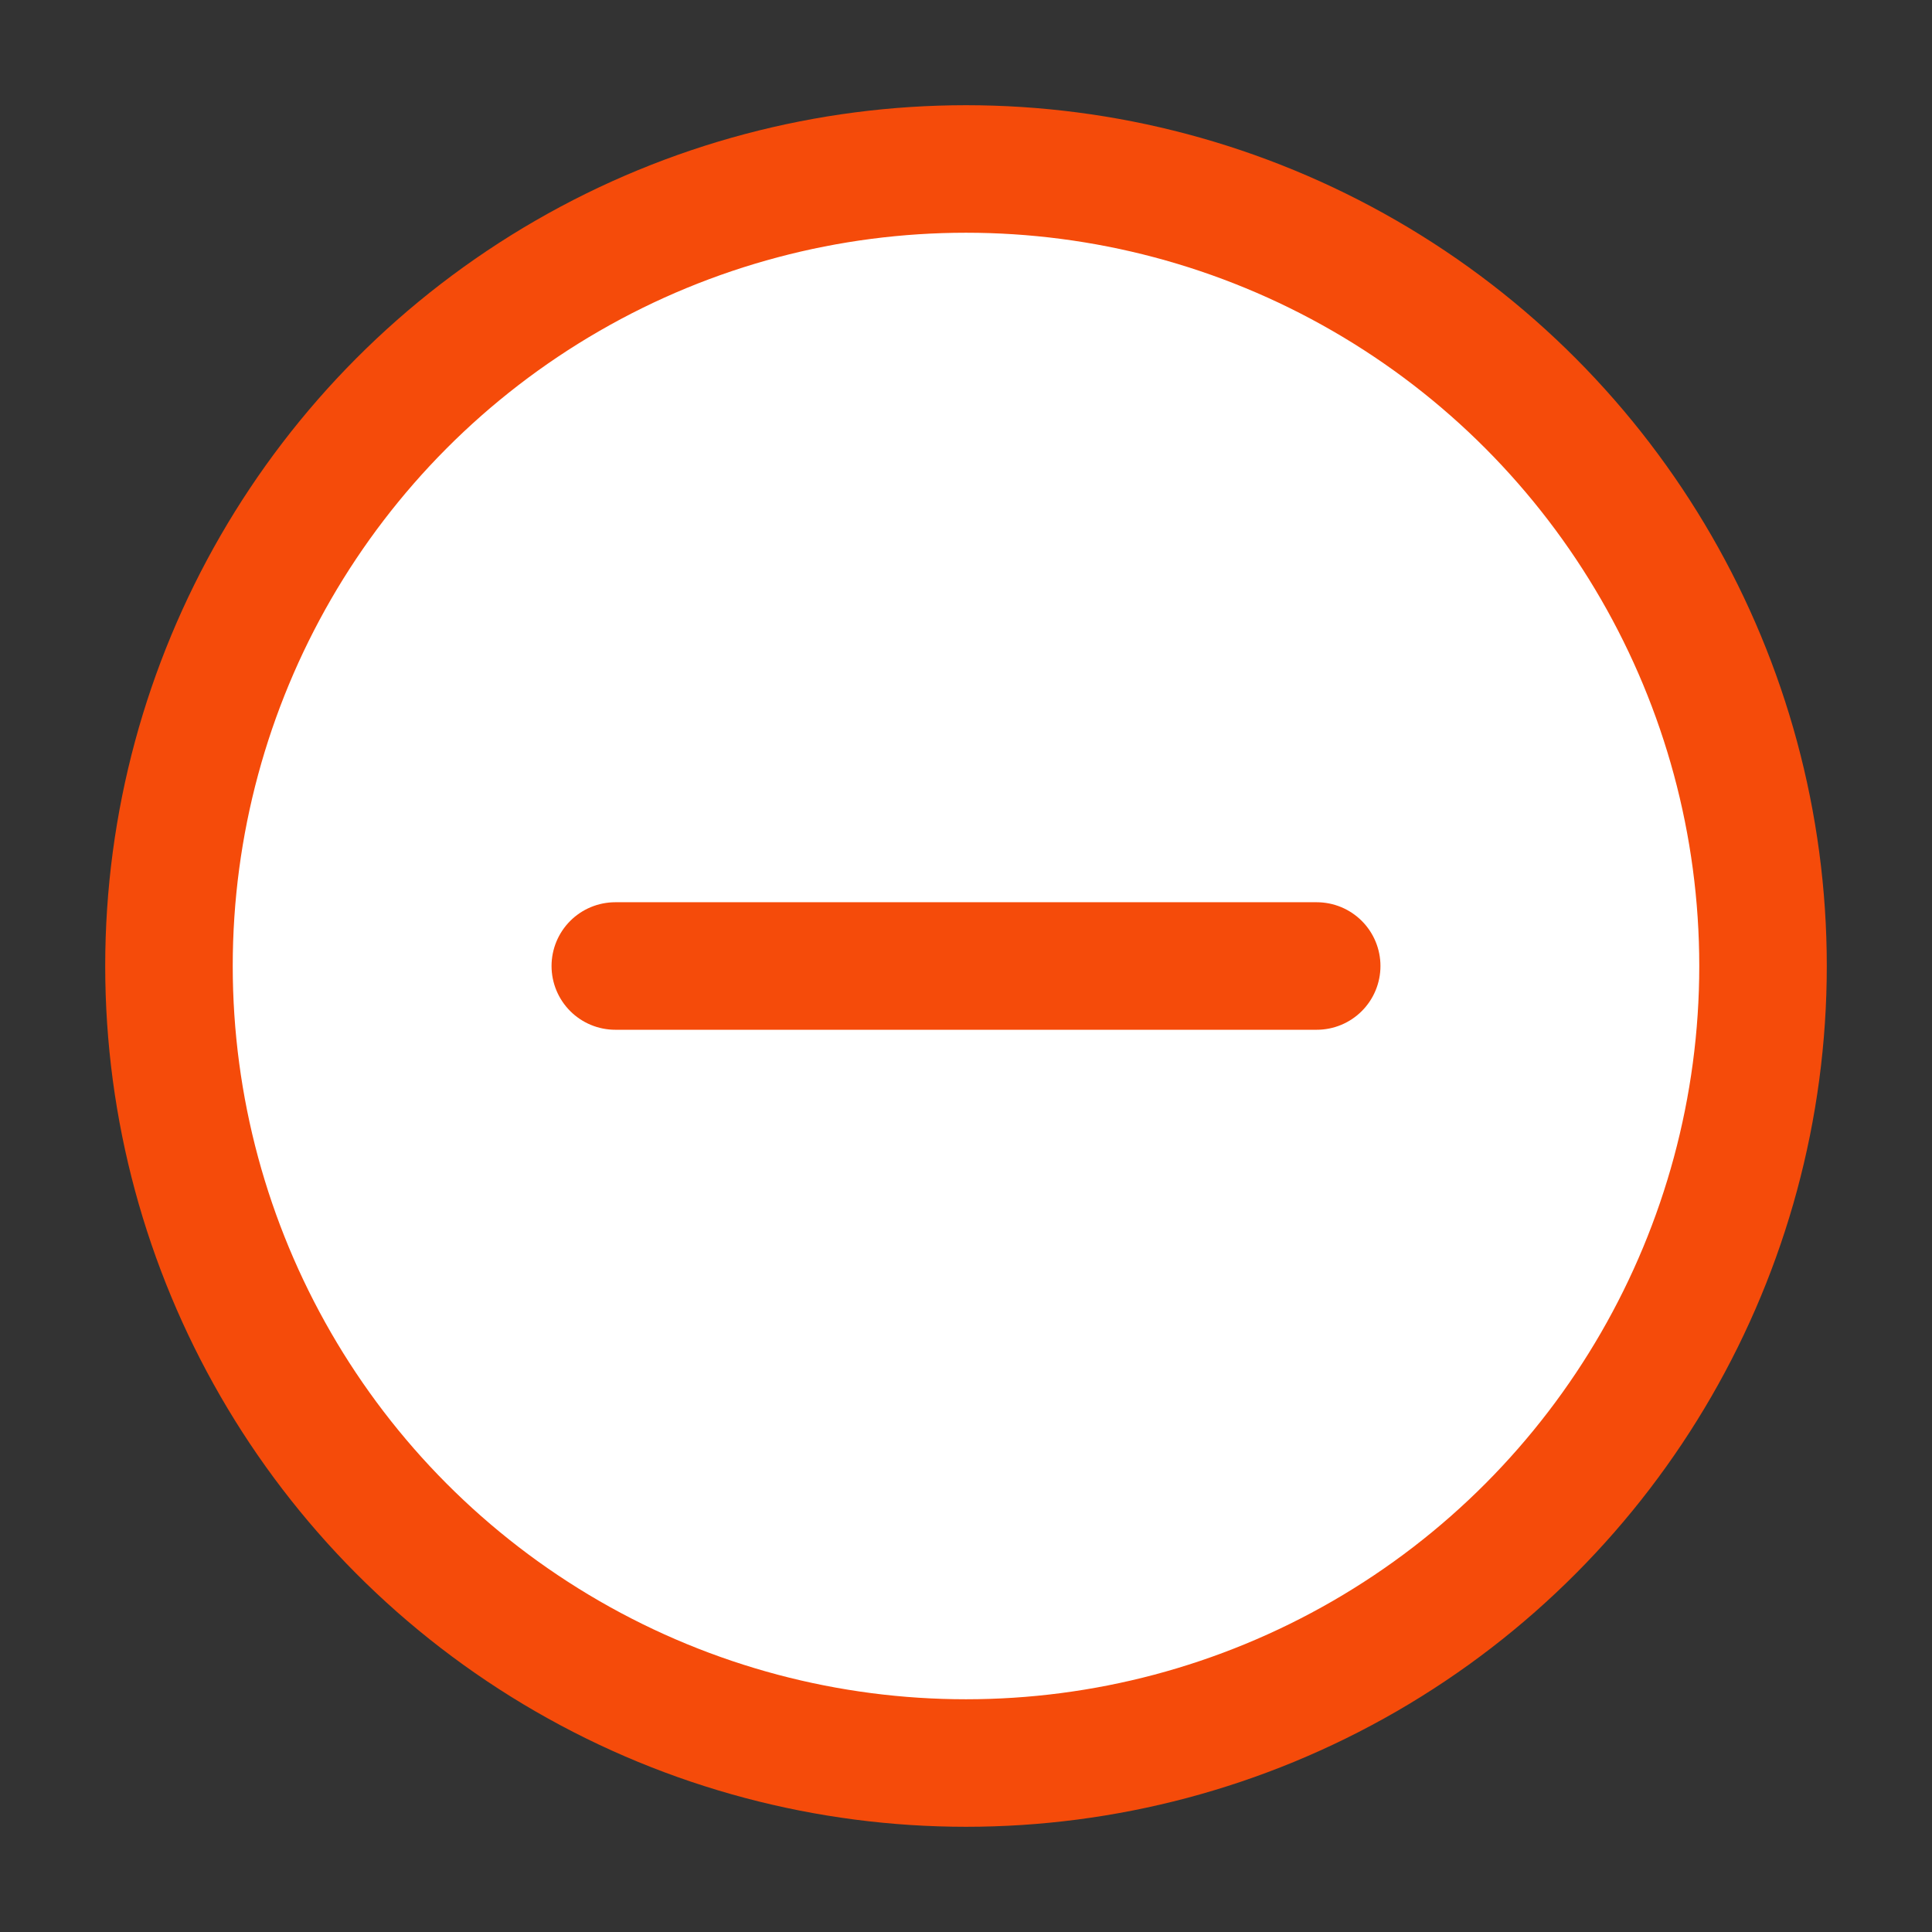 <svg
  xmlns="http://www.w3.org/2000/svg"
  width="30.3"
  height="30.3"
  viewBox="0 0 30.3 30.3"
><rect x="0" y="0" width="30.3" height="30.3" fill="#333333" stroke="none"/><defs><style
    >.cls-2,.cls-3{fill:none;}.cls-1,.cls-2{stroke:#f54b0a;}.cls-1{stroke-miterlimit:10;fill:#fff; stroke-width: 2}.cls-2{stroke-linecap:round;stroke-linejoin:round; stroke-width: 2}</style></defs><title
  >remove</title><g id="Layer_2" data-name="Layer 2"><g
      id="admin_btns"
      data-name="admin btns"
    ><circle class="cls-1" cx="15.15" cy="15.15" r="12.5" /><line
        class="cls-2"
        x1="9.65"
        y1="15.15"
        x2="20.65"
        y2="15.15"
      /><rect class="cls-3" width="30.3" height="30.3" /></g></g></svg>
